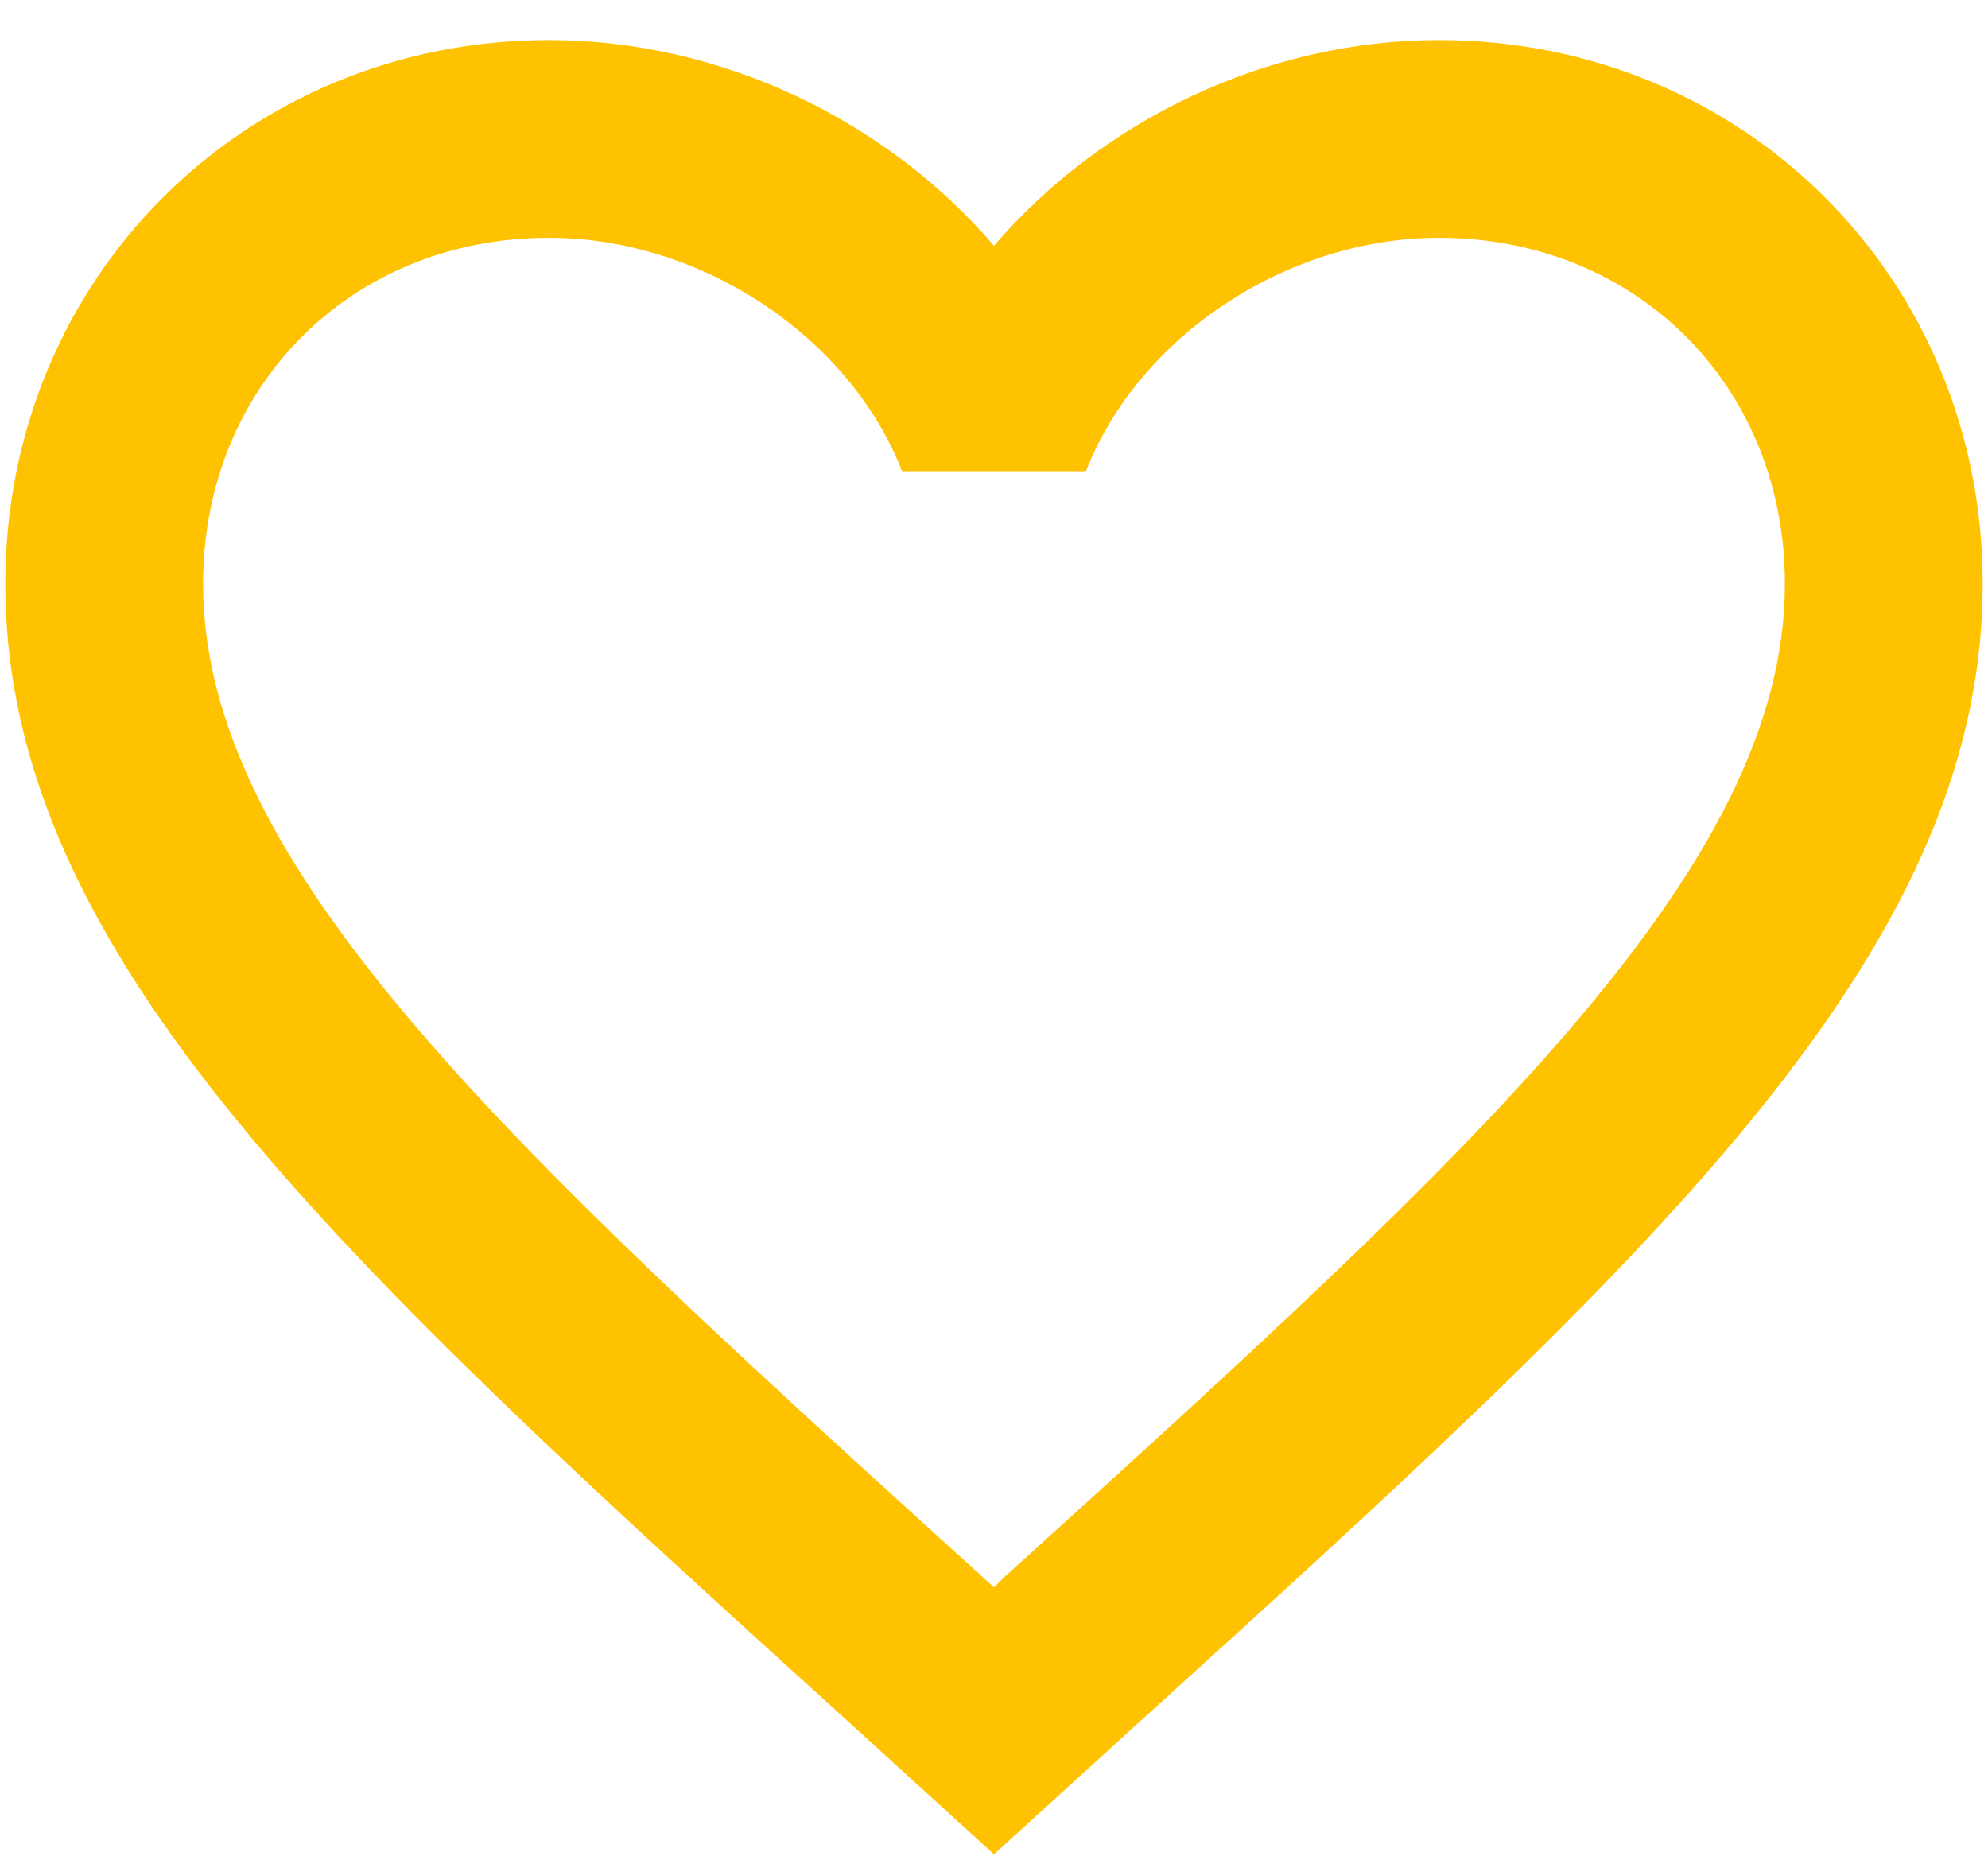 <svg width="31" height="29" viewBox="0 0 31 29" fill="none" xmlns="http://www.w3.org/2000/svg">
<path d="M15.654 24.598L15.5 24.752L15.33 24.598C8.007 17.953 3.167 13.56 3.167 9.104C3.167 6.021 5.479 3.708 8.562 3.708C10.937 3.708 13.249 5.25 14.066 7.347H16.934C17.751 5.25 20.063 3.708 22.438 3.708C25.521 3.708 27.833 6.021 27.833 9.104C27.833 13.56 22.992 17.953 15.654 24.598ZM22.438 0.625C19.755 0.625 17.18 1.874 15.5 3.832C13.82 1.874 11.245 0.625 8.562 0.625C3.814 0.625 0.083 4.34 0.083 9.104C0.083 14.916 5.325 19.68 13.265 26.88L15.5 28.915L17.735 26.88C25.675 19.68 30.917 14.916 30.917 9.104C30.917 4.34 27.186 0.625 22.438 0.625Z" fill="#FFC200"/>
</svg>
